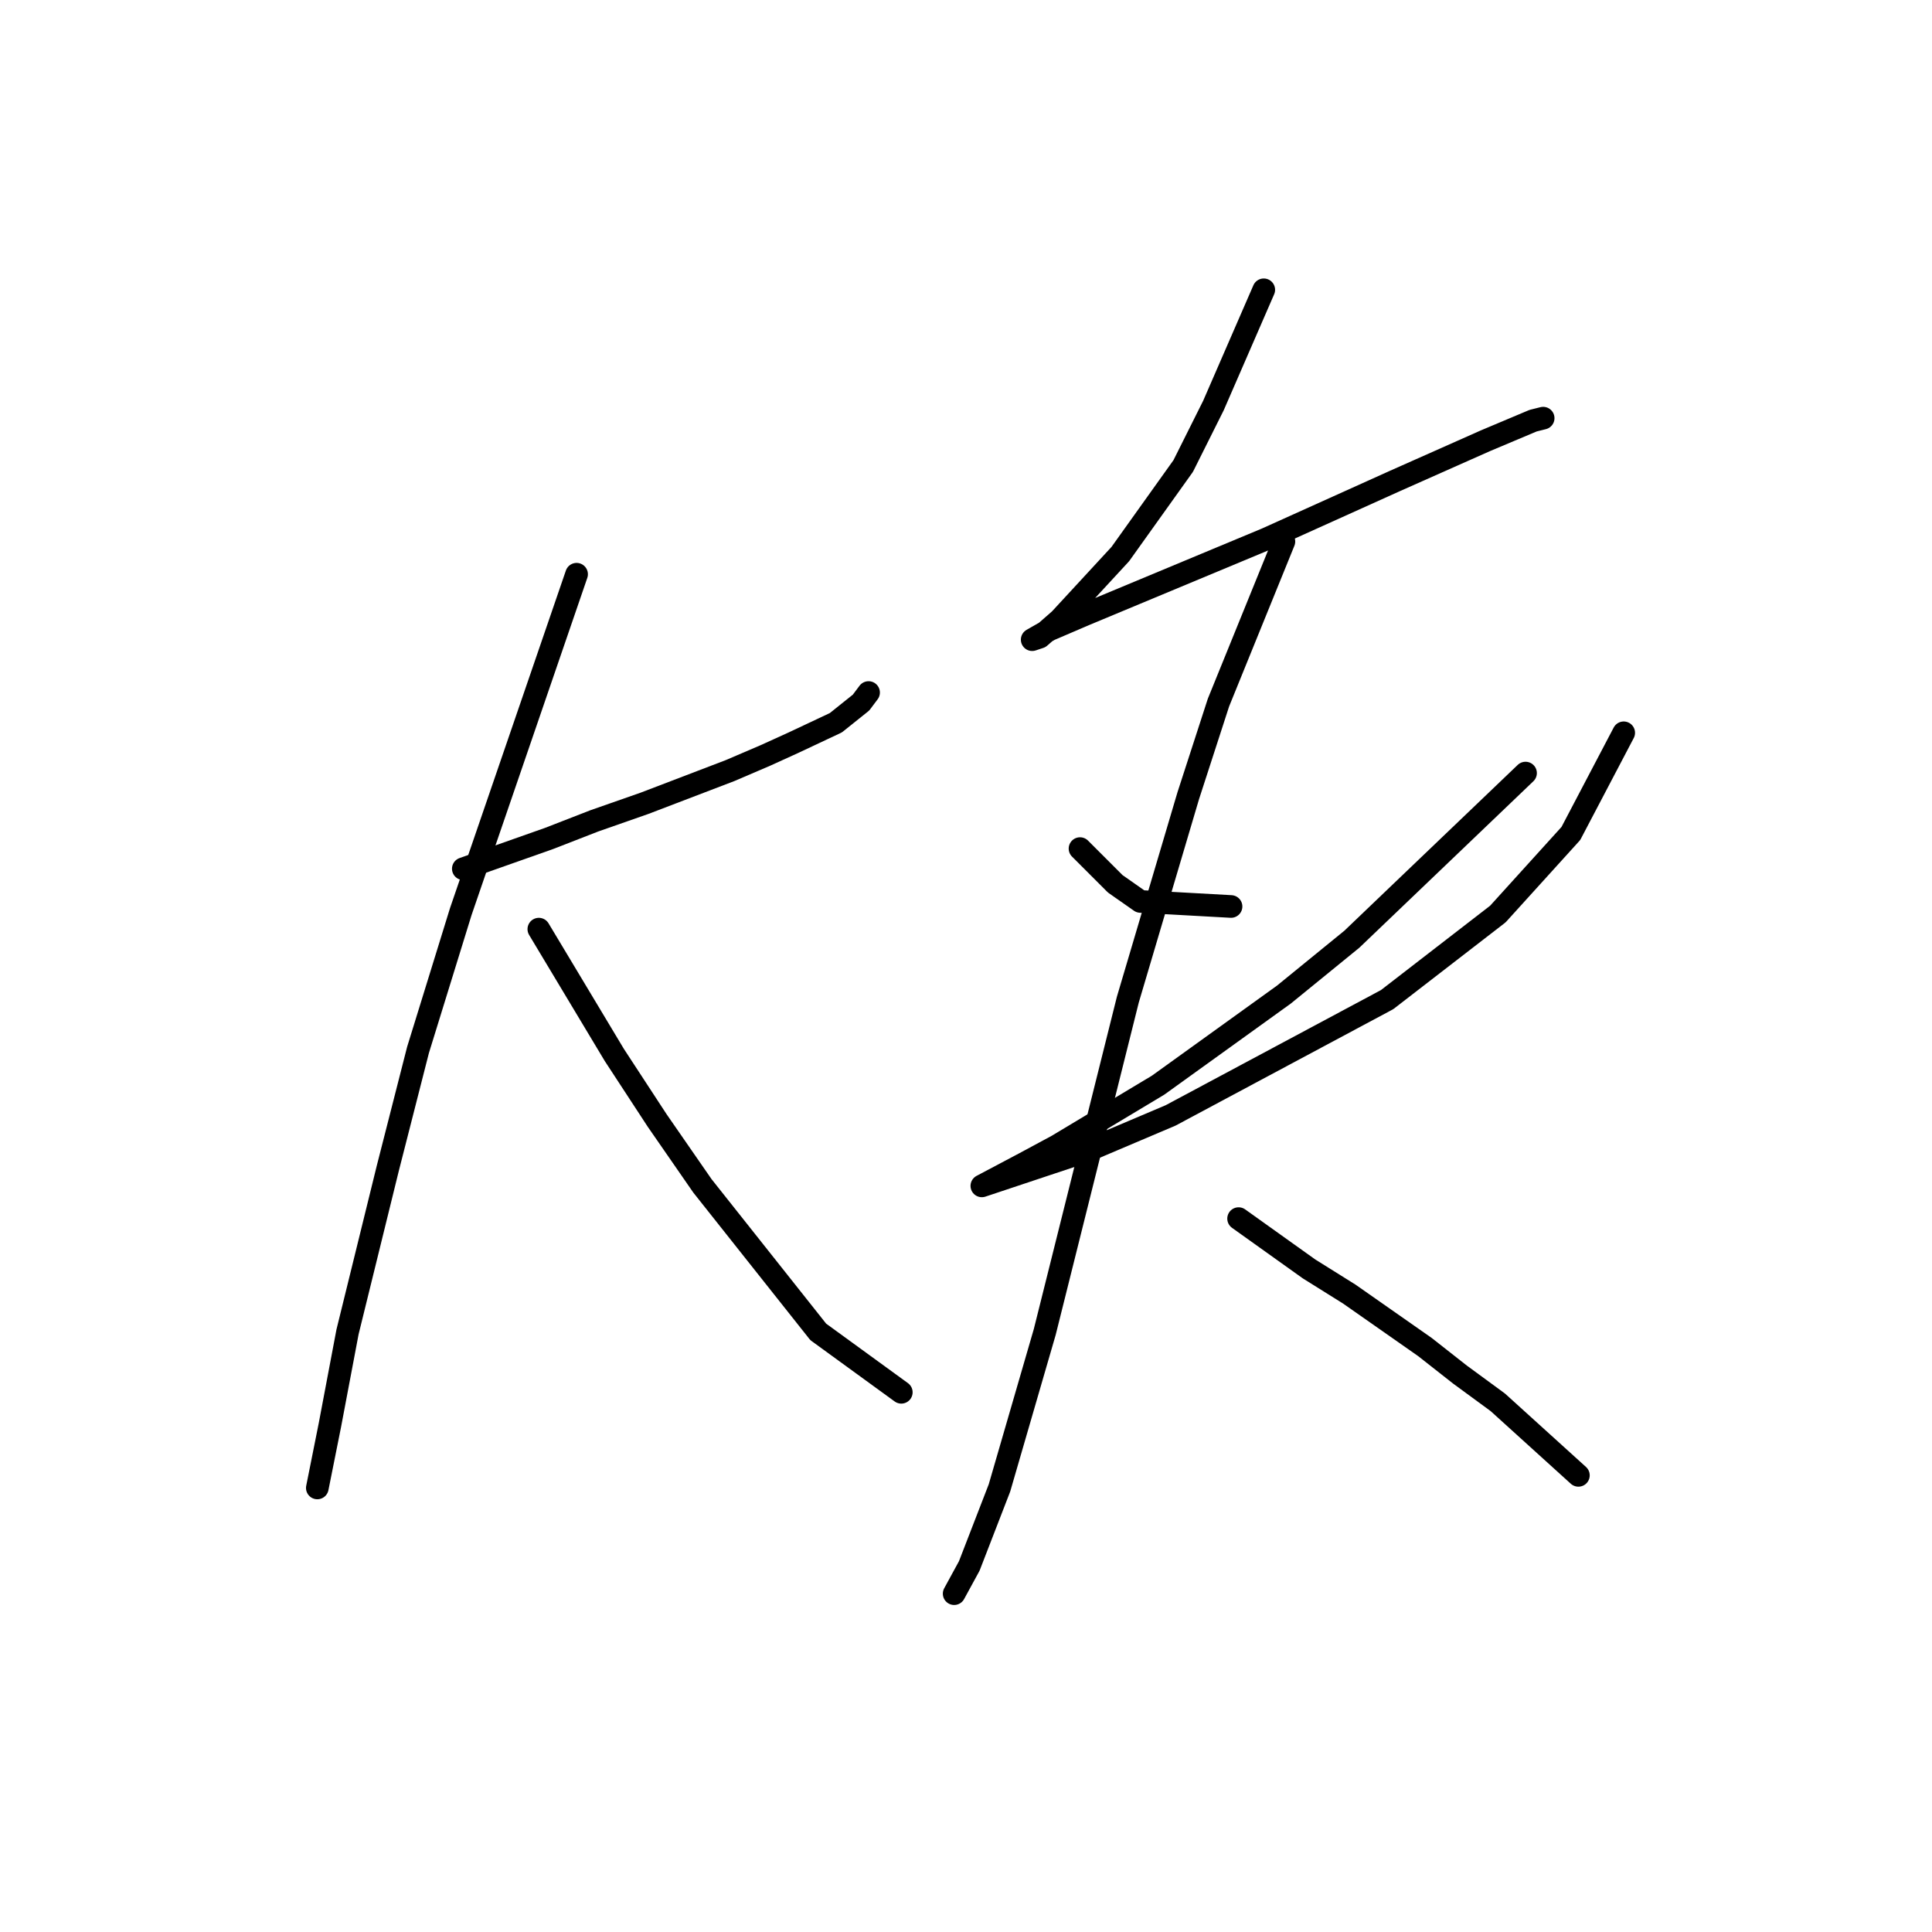 <?xml version="1.0" standalone="no"?>
    <svg width="256" height="256" xmlns="http://www.w3.org/2000/svg" version="1.1">
    <polyline stroke="black" stroke-width="3" stroke-linecap="round" fill="transparent" stroke-linejoin="round" points="61.392 115.111 67.062 113.11 72.732 111.109 78.736 108.774 85.406 106.439 96.746 102.103 101.416 100.102 105.085 98.434 110.755 95.766 114.09 93.098 115.091 91.764 115.091 91.764 " />
        <polyline stroke="black" stroke-width="3" stroke-linecap="round" fill="transparent" stroke-linejoin="round" points="76.401 76.088 68.73 98.434 61.059 120.781 55.389 139.125 51.386 154.801 46.05 176.481 43.715 188.821 42.381 195.492 42.047 197.16 42.047 197.16 " />
        <polyline stroke="black" stroke-width="3" stroke-linecap="round" fill="transparent" stroke-linejoin="round" points="71.398 123.116 76.401 131.454 81.404 139.792 87.074 148.464 93.078 157.136 108.42 176.481 119.427 184.486 119.427 184.486 " />
        <polyline stroke="black" stroke-width="3" stroke-linecap="round" fill="transparent" stroke-linejoin="round" points="167.455 38.399 164.12 46.07 160.784 53.741 156.782 61.746 148.444 73.42 140.439 82.091 137.771 84.426 136.77 84.76 139.105 83.426 143.774 81.424 167.789 71.418 184.799 63.747 196.806 58.411 203.143 55.742 204.477 55.409 204.477 55.409 " />
        <polyline stroke="black" stroke-width="3" stroke-linecap="round" fill="transparent" stroke-linejoin="round" points="143.107 112.443 145.442 114.777 147.777 117.112 151.112 119.447 163.119 120.114 163.119 120.114 " />
        <polyline stroke="black" stroke-width="3" stroke-linecap="round" fill="transparent" stroke-linejoin="round" points="202.142 102.437 194.471 109.775 186.8 117.112 179.129 124.45 170.123 131.788 153.447 143.795 140.105 151.799 135.77 154.134 130.1 157.136 144.108 152.467 155.114 147.797 183.798 132.455 198.473 121.115 208.146 110.442 215.15 97.1 215.15 97.1 " />
        <polyline stroke="black" stroke-width="3" stroke-linecap="round" fill="transparent" stroke-linejoin="round" points="170.123 71.752 165.787 82.425 161.452 93.098 157.449 105.439 149.444 132.455 138.438 176.481 132.434 197.16 128.432 207.499 126.431 211.168 126.431 211.168 " />
        <polyline stroke="black" stroke-width="3" stroke-linecap="round" fill="transparent" stroke-linejoin="round" points="164.12 161.472 168.789 164.807 173.459 168.142 178.795 171.478 188.801 178.482 193.47 182.151 198.473 185.82 209.146 195.492 209.146 195.492 " />
        </svg>